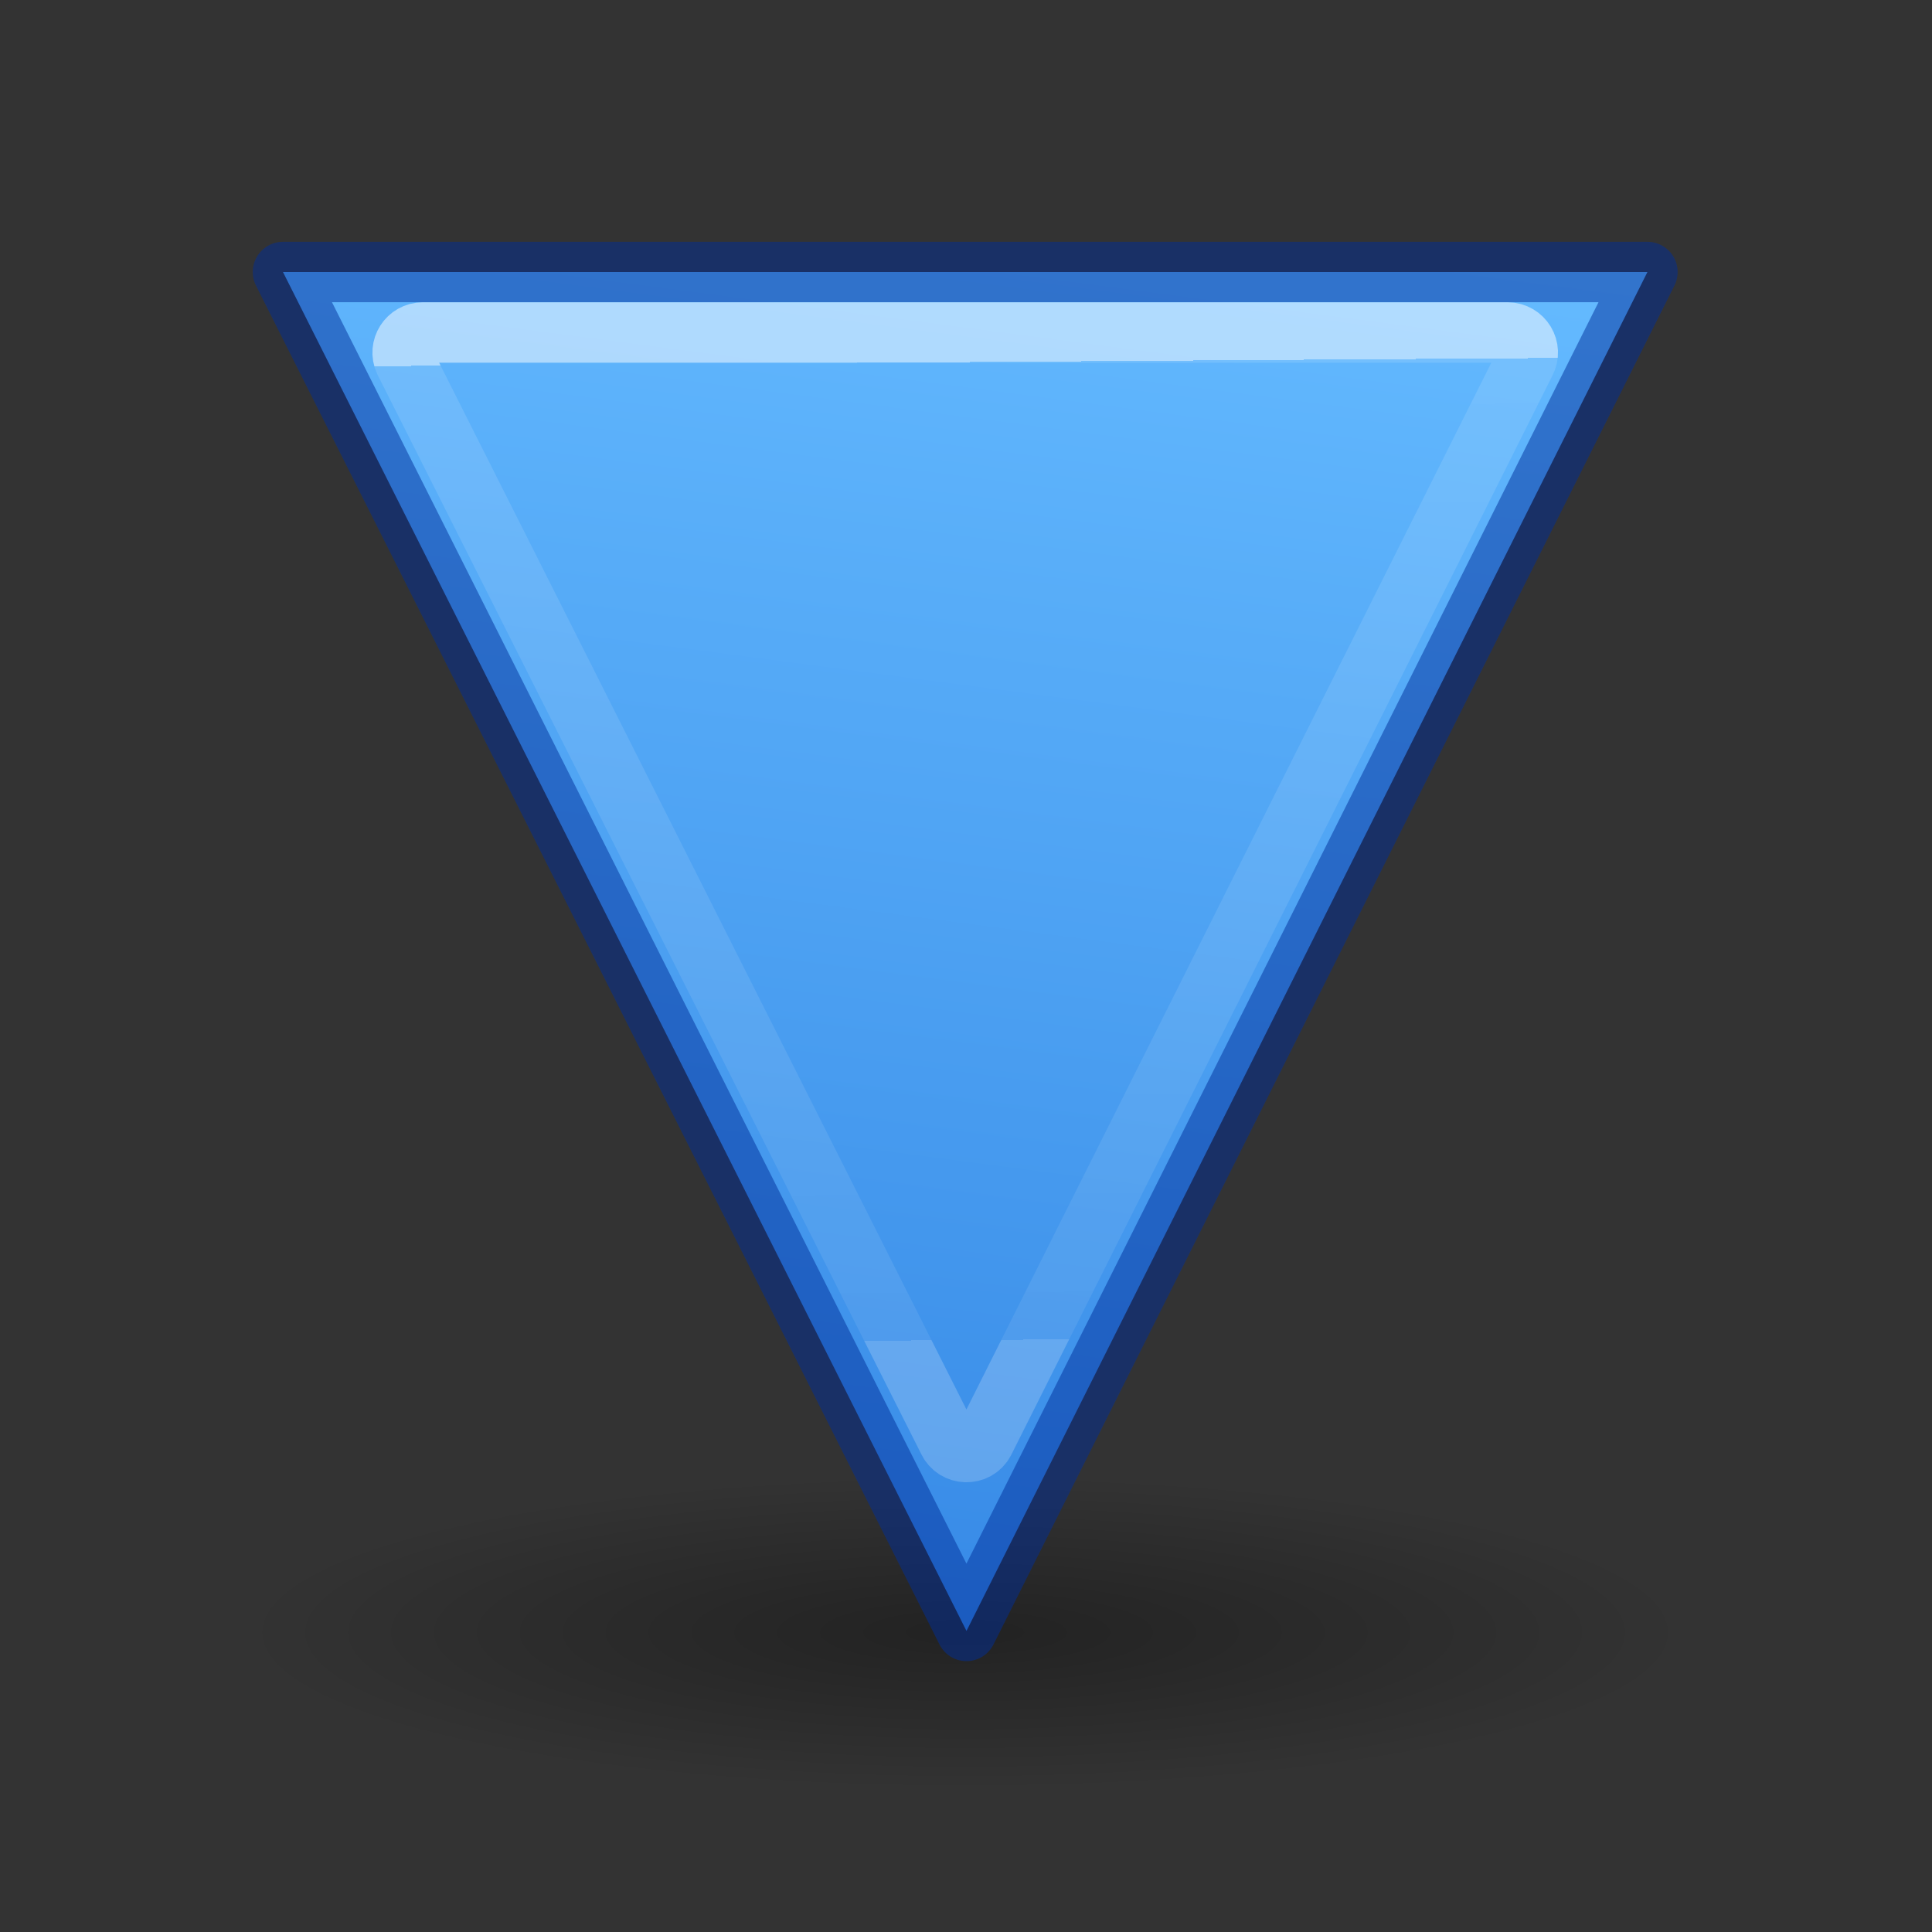 <svg height="32" viewBox="0 0 8.467 8.467" width="32" xmlns="http://www.w3.org/2000/svg" xmlns:xlink="http://www.w3.org/1999/xlink"><rect x="0" y="0" width="8.467" height="8.467" fill="#333333" stroke="none"/><radialGradient id="a" cx="2.25" cy="16" gradientTransform="matrix(.533 0 0 .116 10.8 16.563)" gradientUnits="userSpaceOnUse" r="16.875"><stop offset="0"/><stop offset="1" stop-opacity="0"/></radialGradient><linearGradient id="b" gradientTransform="matrix(1 0 0 -1 0 20)" gradientUnits="userSpaceOnUse" x1="18.303" x2="15.967" y1="18.622" y2=".8"><stop offset="0" stop-color="#64baff"/><stop offset="1" stop-color="#3689e6"/></linearGradient><linearGradient id="c" gradientTransform="matrix(1 0 0 -1 0 20)" gradientUnits="userSpaceOnUse" x1="11.266" x2="11.35" y1="17.349" y2="5.204"><stop offset="0" stop-color="#fff"/><stop offset="0" stop-color="#fff" stop-opacity=".235"/><stop offset="1" stop-color="#fff" stop-opacity=".157"/><stop offset="1" stop-color="#fff" stop-opacity=".392"/></linearGradient><g transform="matrix(.353 0 0 .353 -.006 .652)"><ellipse cx="12" cy="18.425" display="block" fill="url(#a)" fill-rule="evenodd" opacity=".331" rx="9" ry="1.963"/><g stroke-width=".75"><path d="m12.016 18.401 8.454-16.871h-16.94z" fill="url(#b)" stroke="#002e99" stroke-linecap="round" stroke-linejoin="round" stroke-opacity=".502"/><path d="m5.266 2.281c-.183-0-.304.19-.227.355l6.75 13.4c.087.187.351.194.447.012l6.719-13.4c.089-.166-.032-.367-.221-.367z" fill="none" opacity=".5" stroke="url(#c)"/></g></g></svg>